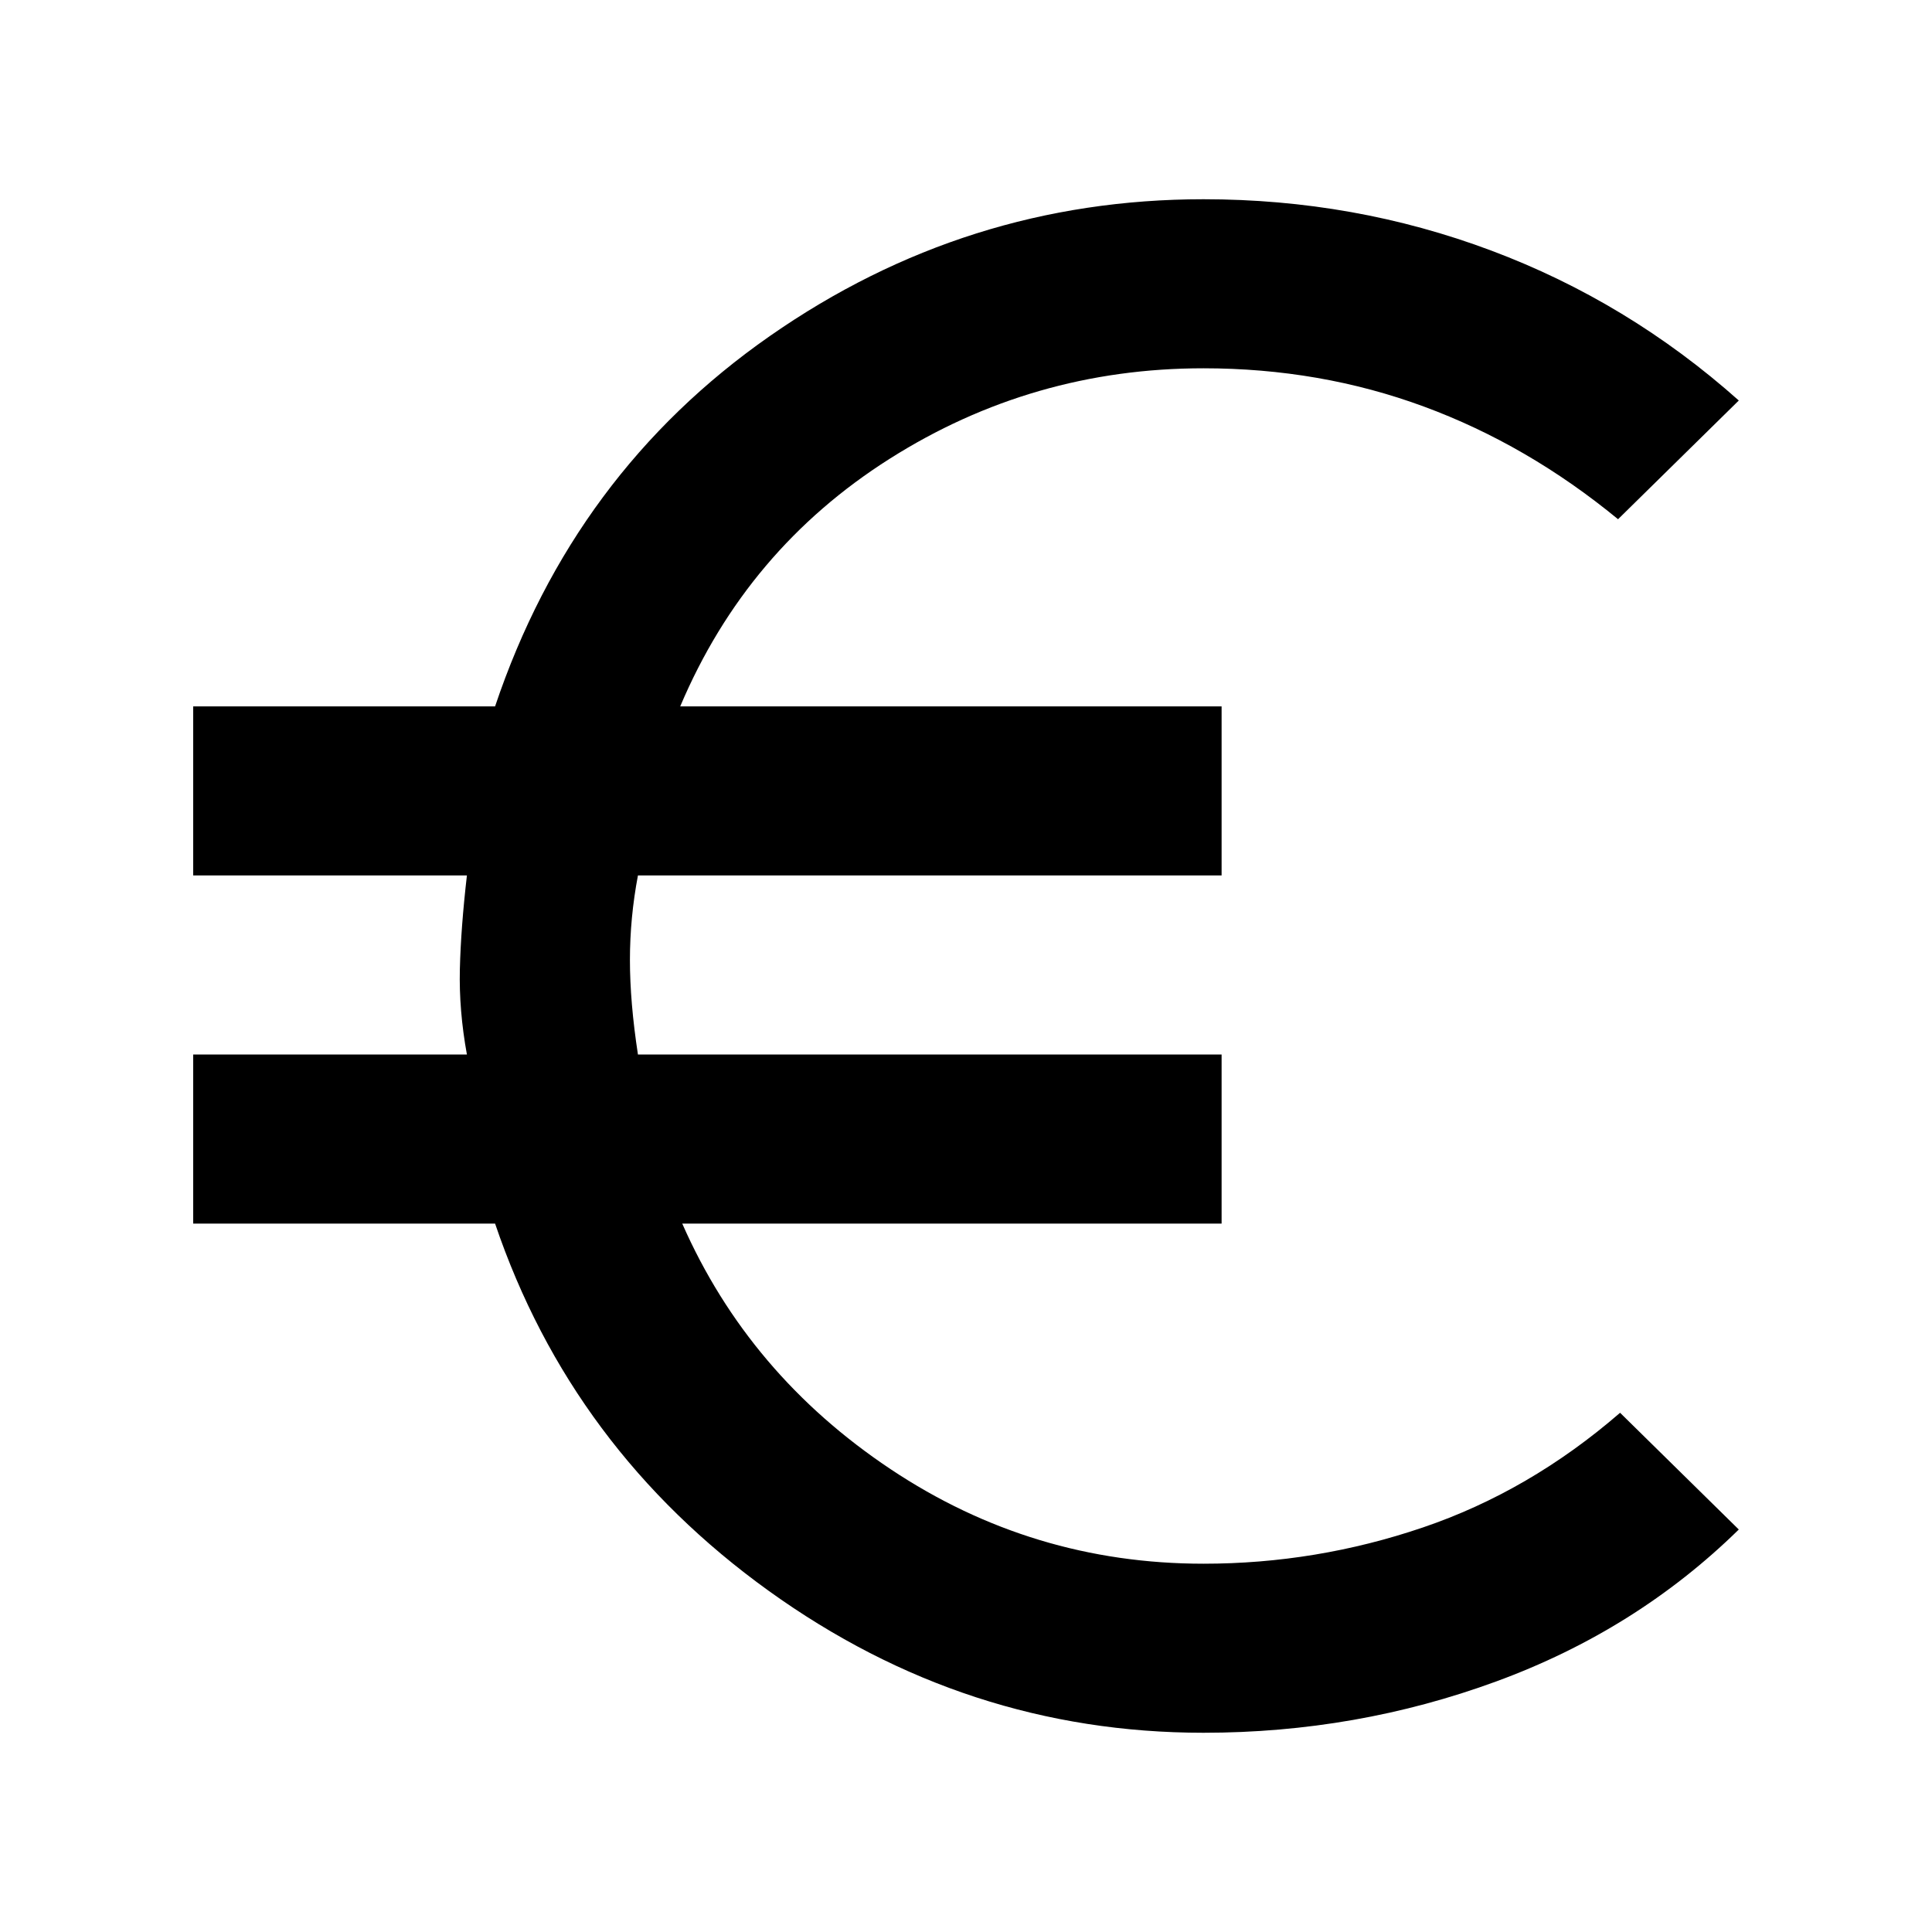 <svg xmlns="http://www.w3.org/2000/svg" height="40" width="40"><path d="M24.917 35.875q-4.917 0-9-2.937Q11.833 30 10.25 25.333H4v-3.5h5.667q-.167-.916-.146-1.771.021-.854.146-1.937H4v-3.5h6.25q1.625-4.833 5.688-7.667Q20 4.125 24.917 4.125q3.125 0 5.958 1.063Q33.708 6.25 36 8.292l-2.5 2.458q-1.875-1.542-4.021-2.333-2.146-.792-4.562-.792-3.542 0-6.5 1.875-2.959 1.875-4.334 5.125h11.209v3.5H13.208q-.166.875-.166 1.75t.166 1.958h12.084v3.5H14.125q1.375 3.125 4.313 5.084 2.937 1.958 6.479 1.958 2.333 0 4.541-.75 2.209-.75 4.084-2.375L36 31.667q-2.125 2.083-5.021 3.145-2.896 1.063-6.062 1.063Z"/></svg>